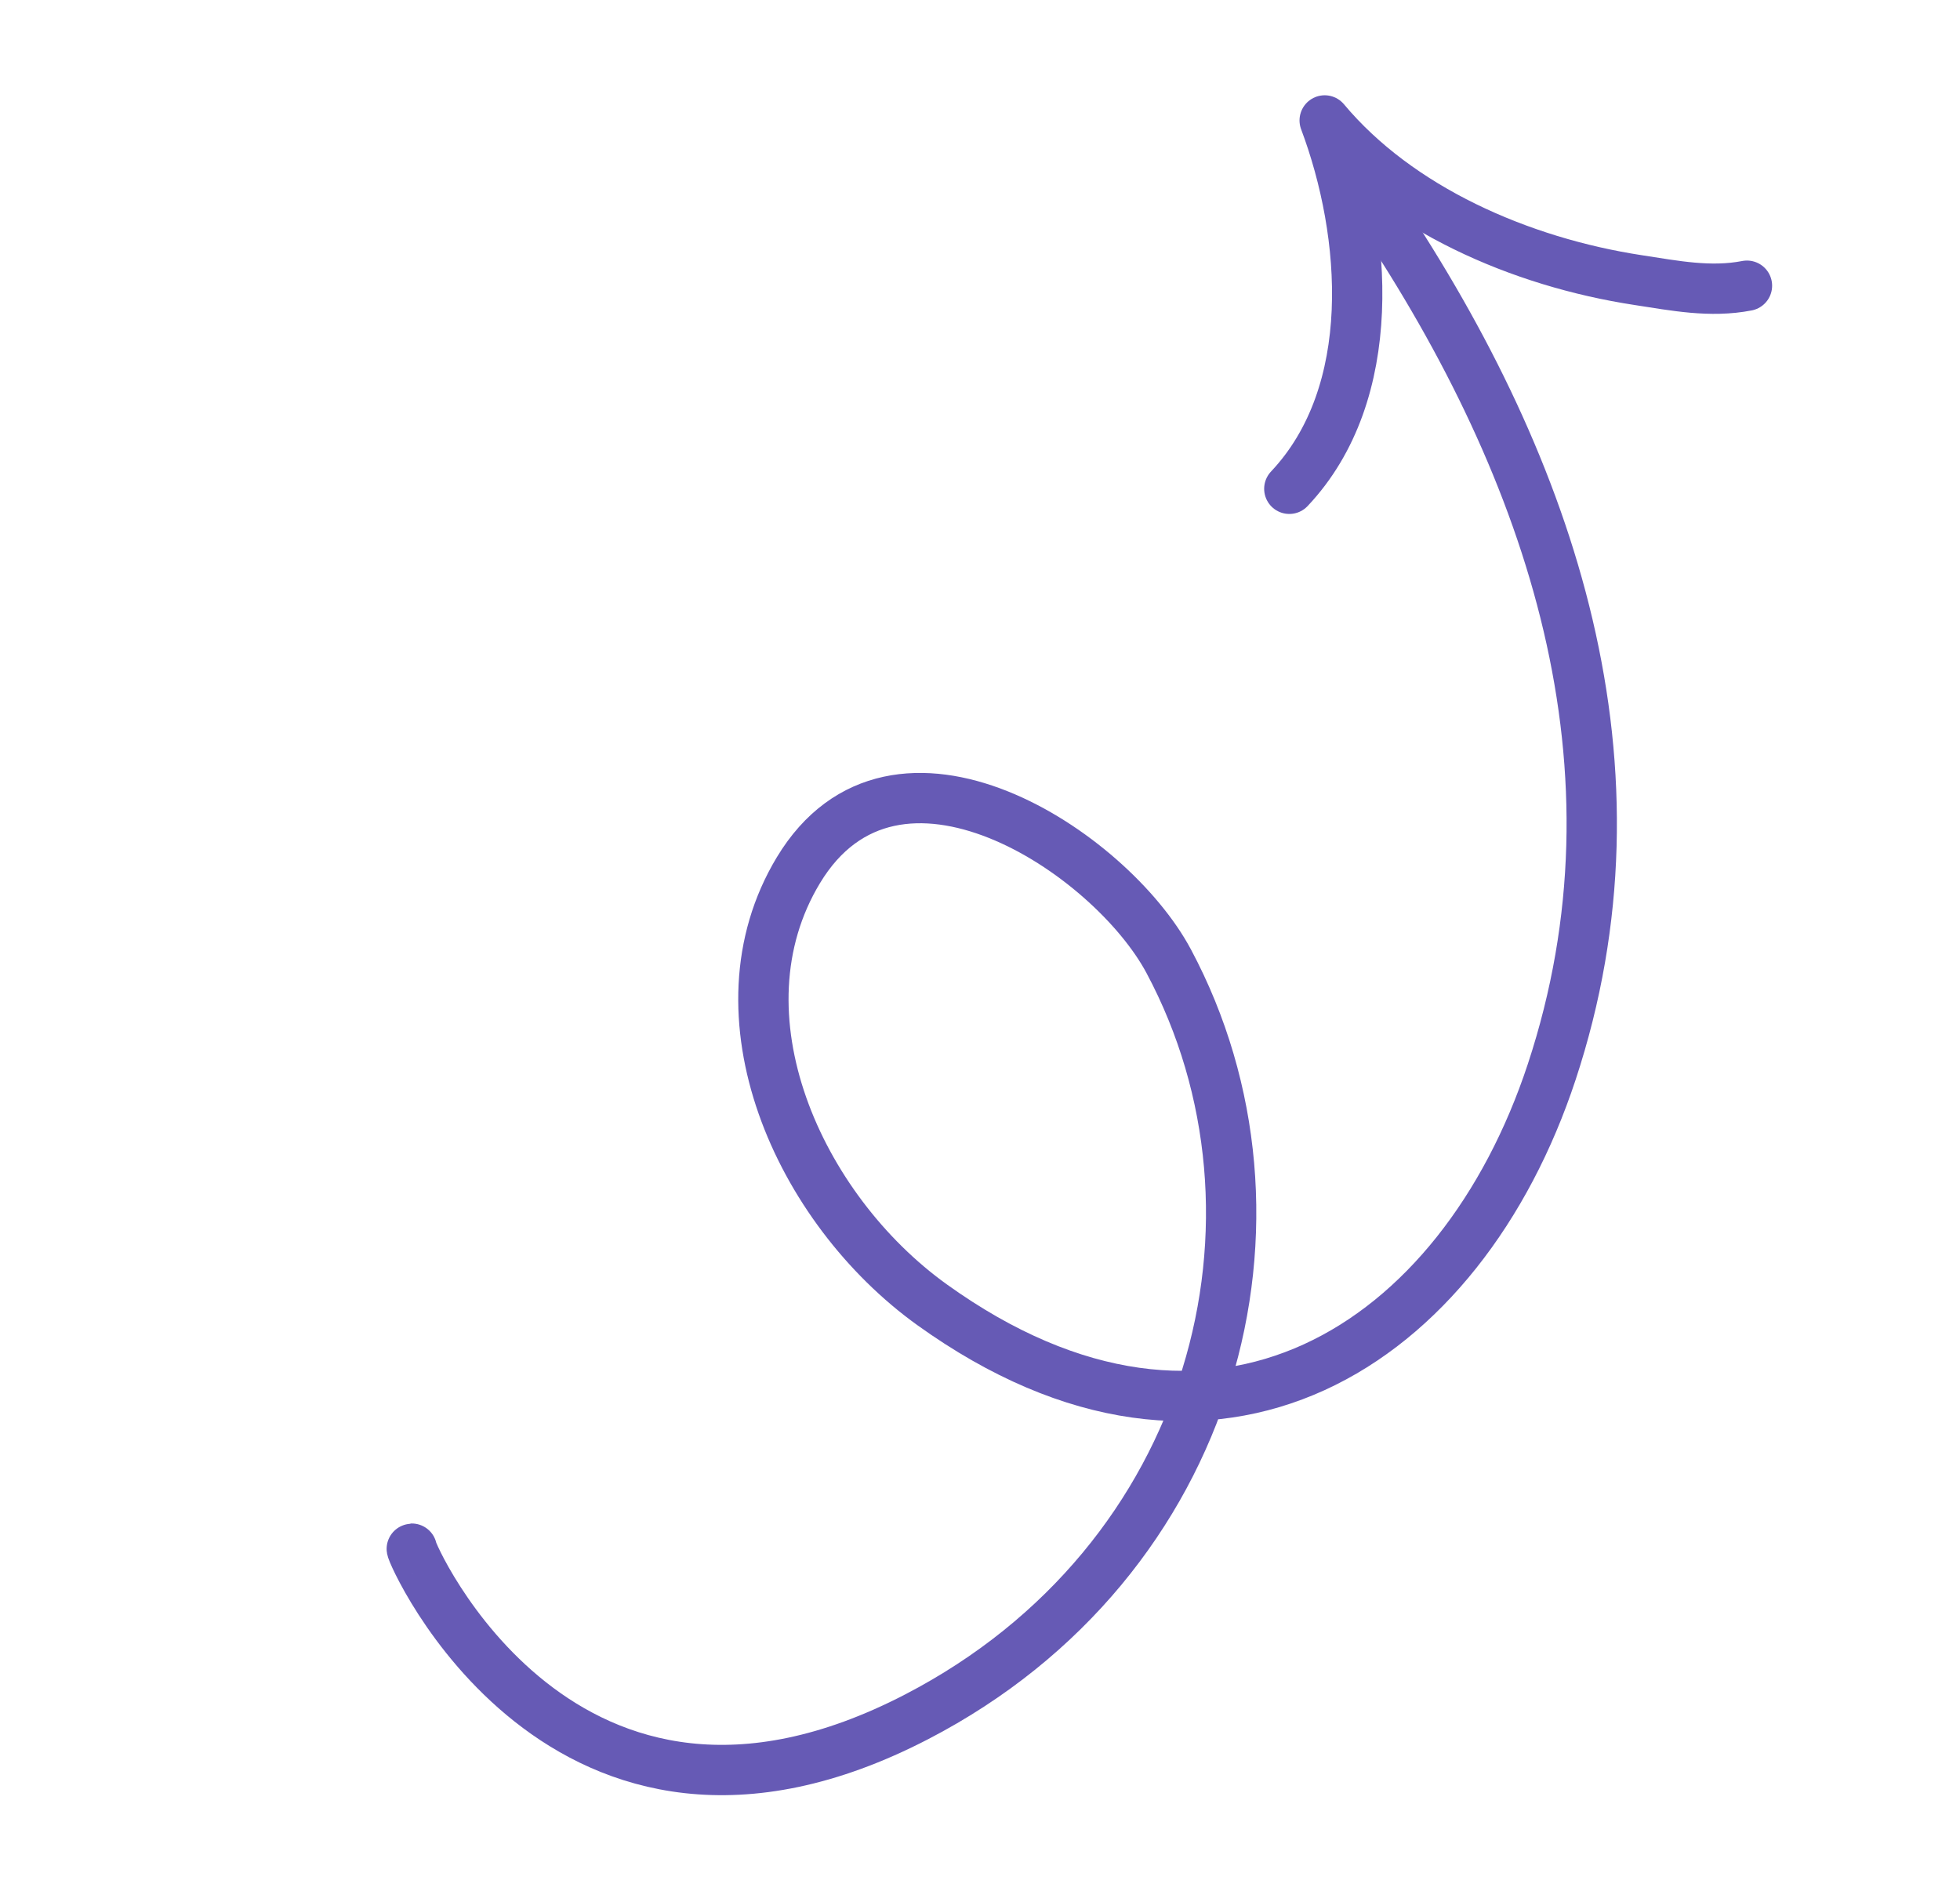 <svg width="49" height="47" viewBox="0 0 49 47" fill="none" xmlns="http://www.w3.org/2000/svg">
<g id="Arrow 01">
<path id="Vector" d="M34.484 5.302C38.82 11.793 41.297 19.212 38.793 26.798C36.534 33.645 30.376 37.701 23.304 32.621C19.956 30.216 17.784 25.363 19.959 21.757C22.382 17.74 27.76 21.299 29.219 24.033C32.626 30.418 30.419 39.028 22.922 42.918C14.045 47.524 10.225 38.719 10.295 38.717" stroke="#665AB5" stroke-width="1.258" stroke-miterlimit="1.5" stroke-linecap="round" stroke-linejoin="round"/>
<path id="Vector_2" d="M43.674 7.143C42.76 7.321 41.865 7.142 40.962 7.004C37.995 6.551 34.961 5.215 33.117 3.011C34.179 5.837 34.493 9.826 32.233 12.22" stroke="#665AB5" stroke-width="1.258" stroke-miterlimit="1.5" stroke-linecap="round" stroke-linejoin="round"/>
</g>
</svg>

